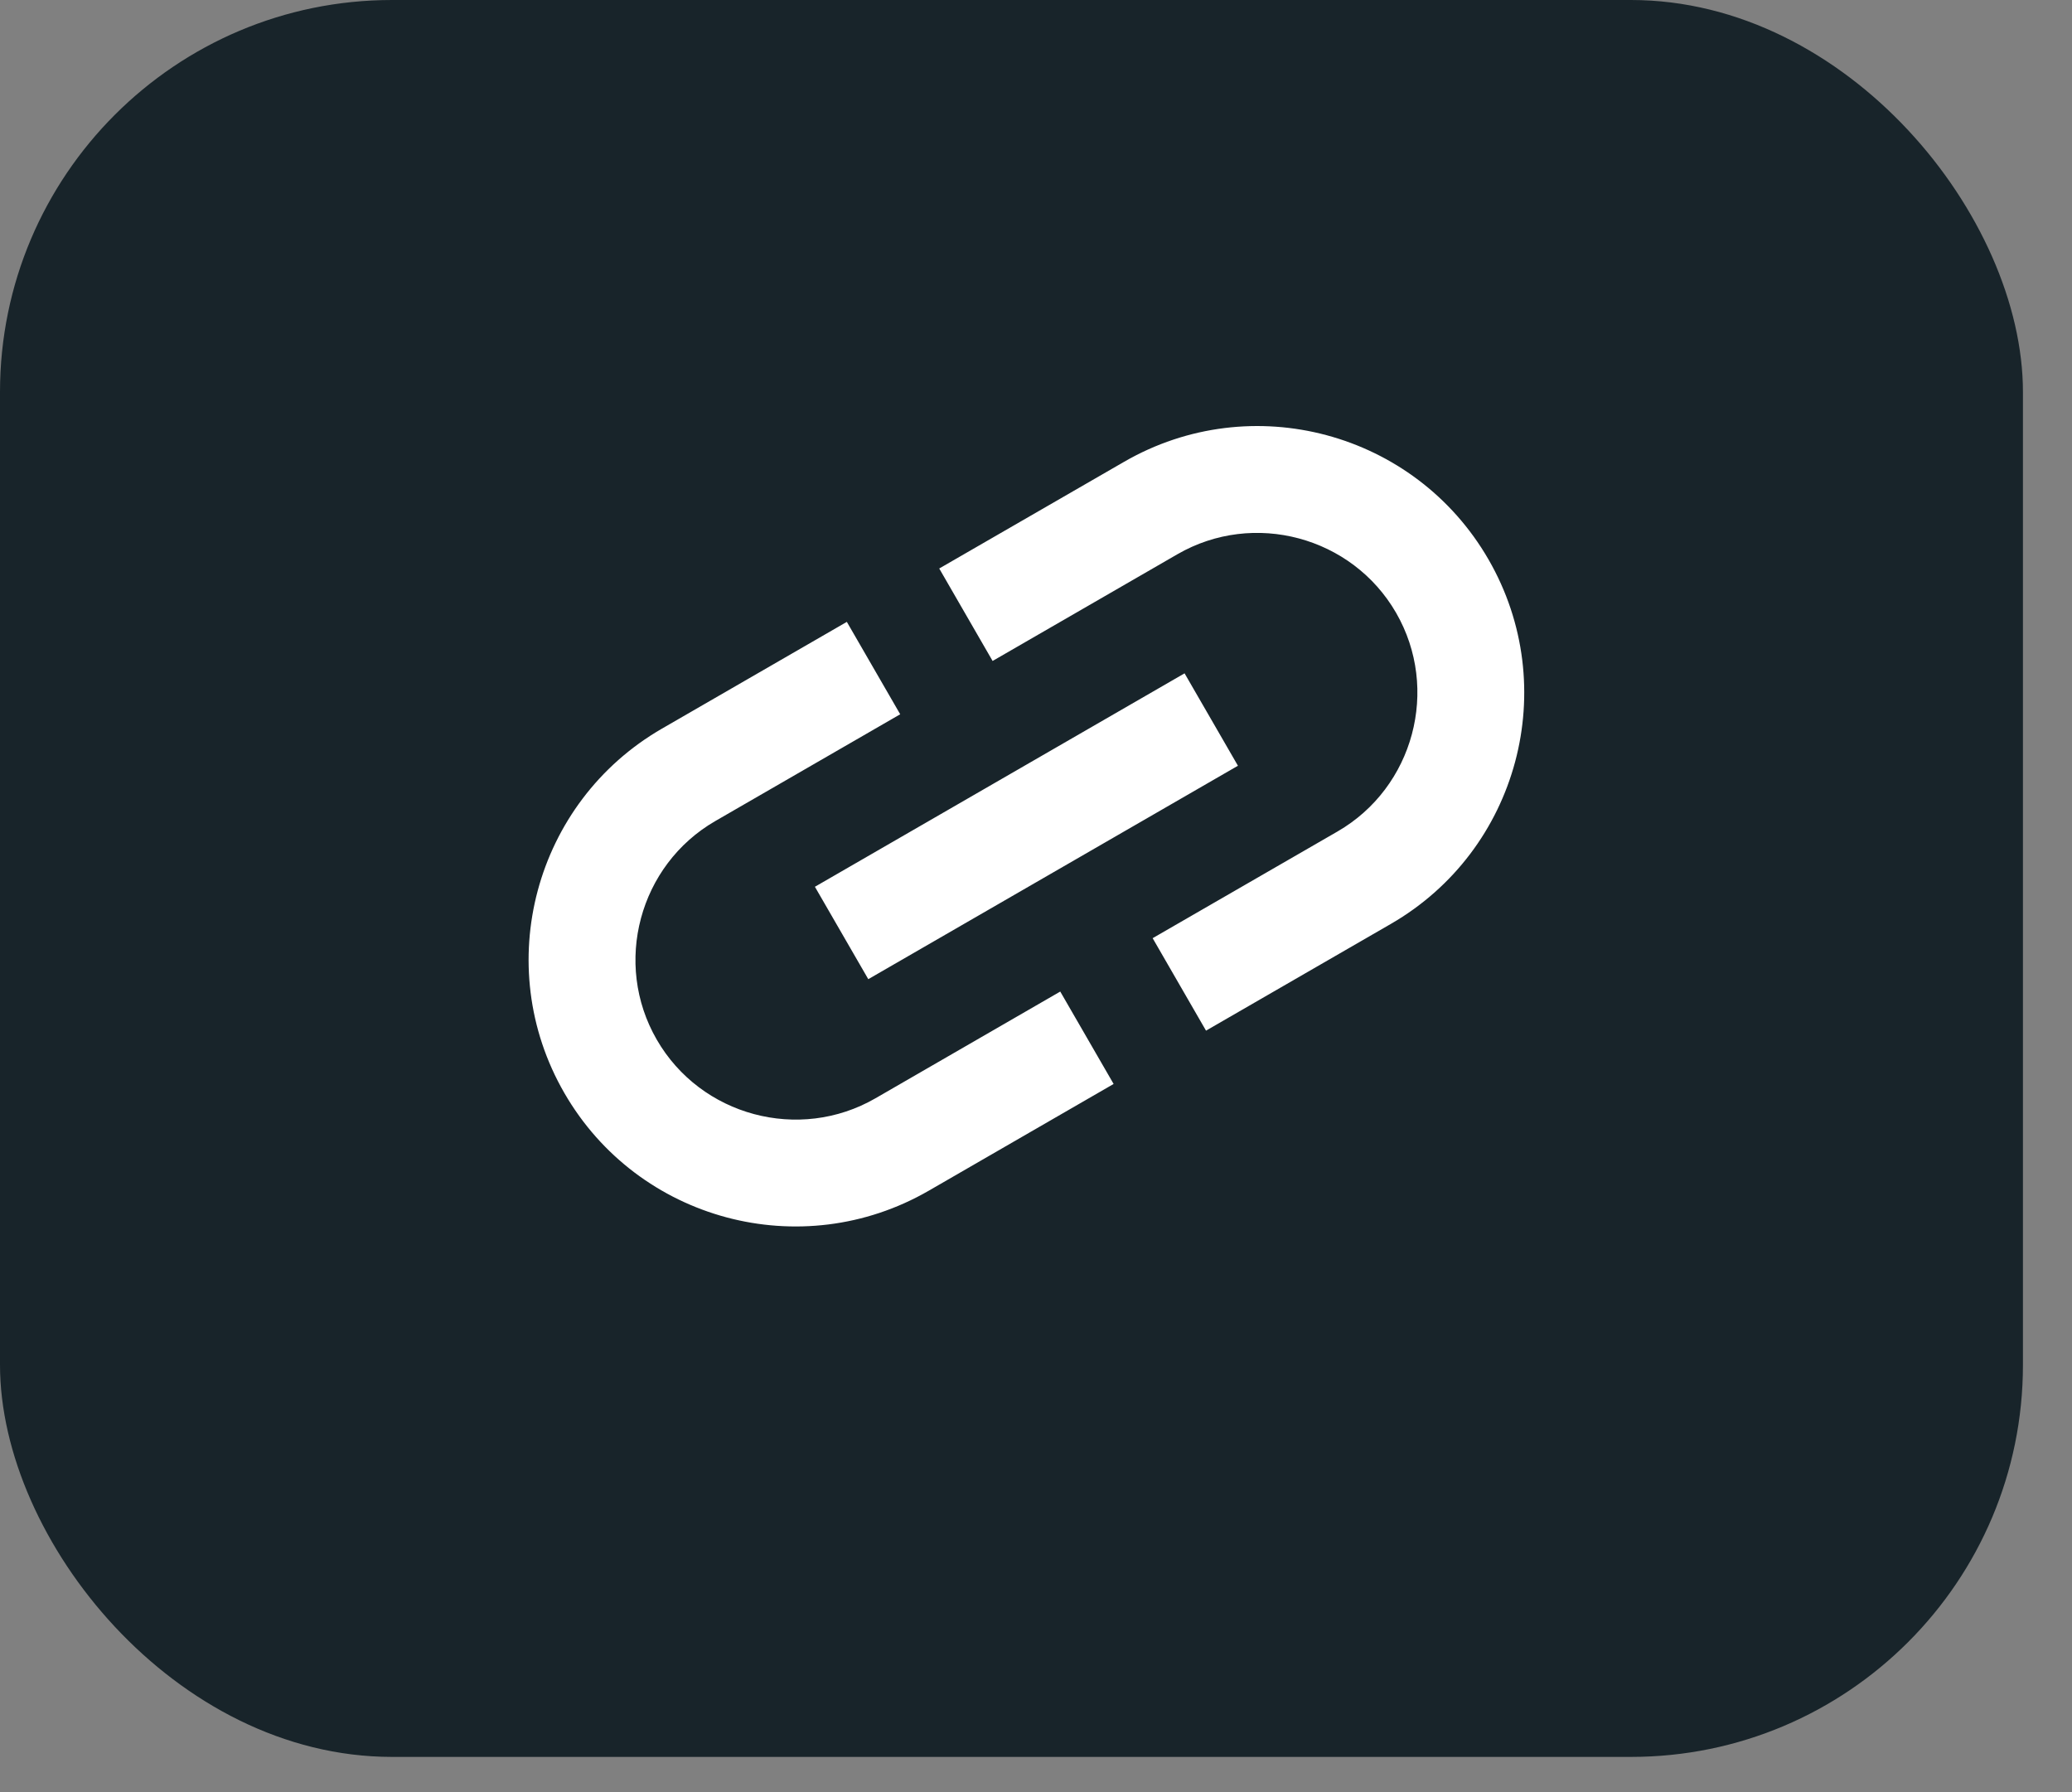 <svg width="37" height="32" viewBox="0 0 37 32" fill="none" xmlns="http://www.w3.org/2000/svg">
<rect x="0" y="0" width="37" height="32" fill="#808080" stroke="none"/>
<g id="Group 383">
<g id="Group 386">
<g id="Group 382">
<g id="Group 380">
<rect id="Rectangle 218" width="36.124" height="31.371" rx="7" fill="#18242A"/>
</g>
</g>
<path id="Vector" d="M20.073 8.246L16.772 10.151L17.725 11.802L21.026 9.896C22.387 9.11 24.144 9.581 24.93 10.942C25.716 12.304 25.245 14.061 23.884 14.847L20.583 16.752L21.536 18.403L24.837 16.497C27.114 15.182 27.895 12.267 26.58 9.989C25.265 7.712 22.35 6.931 20.073 8.246ZM18.933 17.705L15.633 19.611C14.271 20.397 12.514 19.926 11.728 18.564C10.942 17.203 11.413 15.446 12.774 14.66L16.075 12.754L15.122 11.104L11.821 13.01C9.544 14.325 8.763 17.24 10.078 19.517C11.393 21.795 14.308 22.576 16.585 21.261L19.886 19.355L18.933 17.705ZM14.552 15.834L21.153 12.023L22.106 13.673L15.505 17.484L14.552 15.834Z" fill="white"/>
</g>
</g>
</svg>
